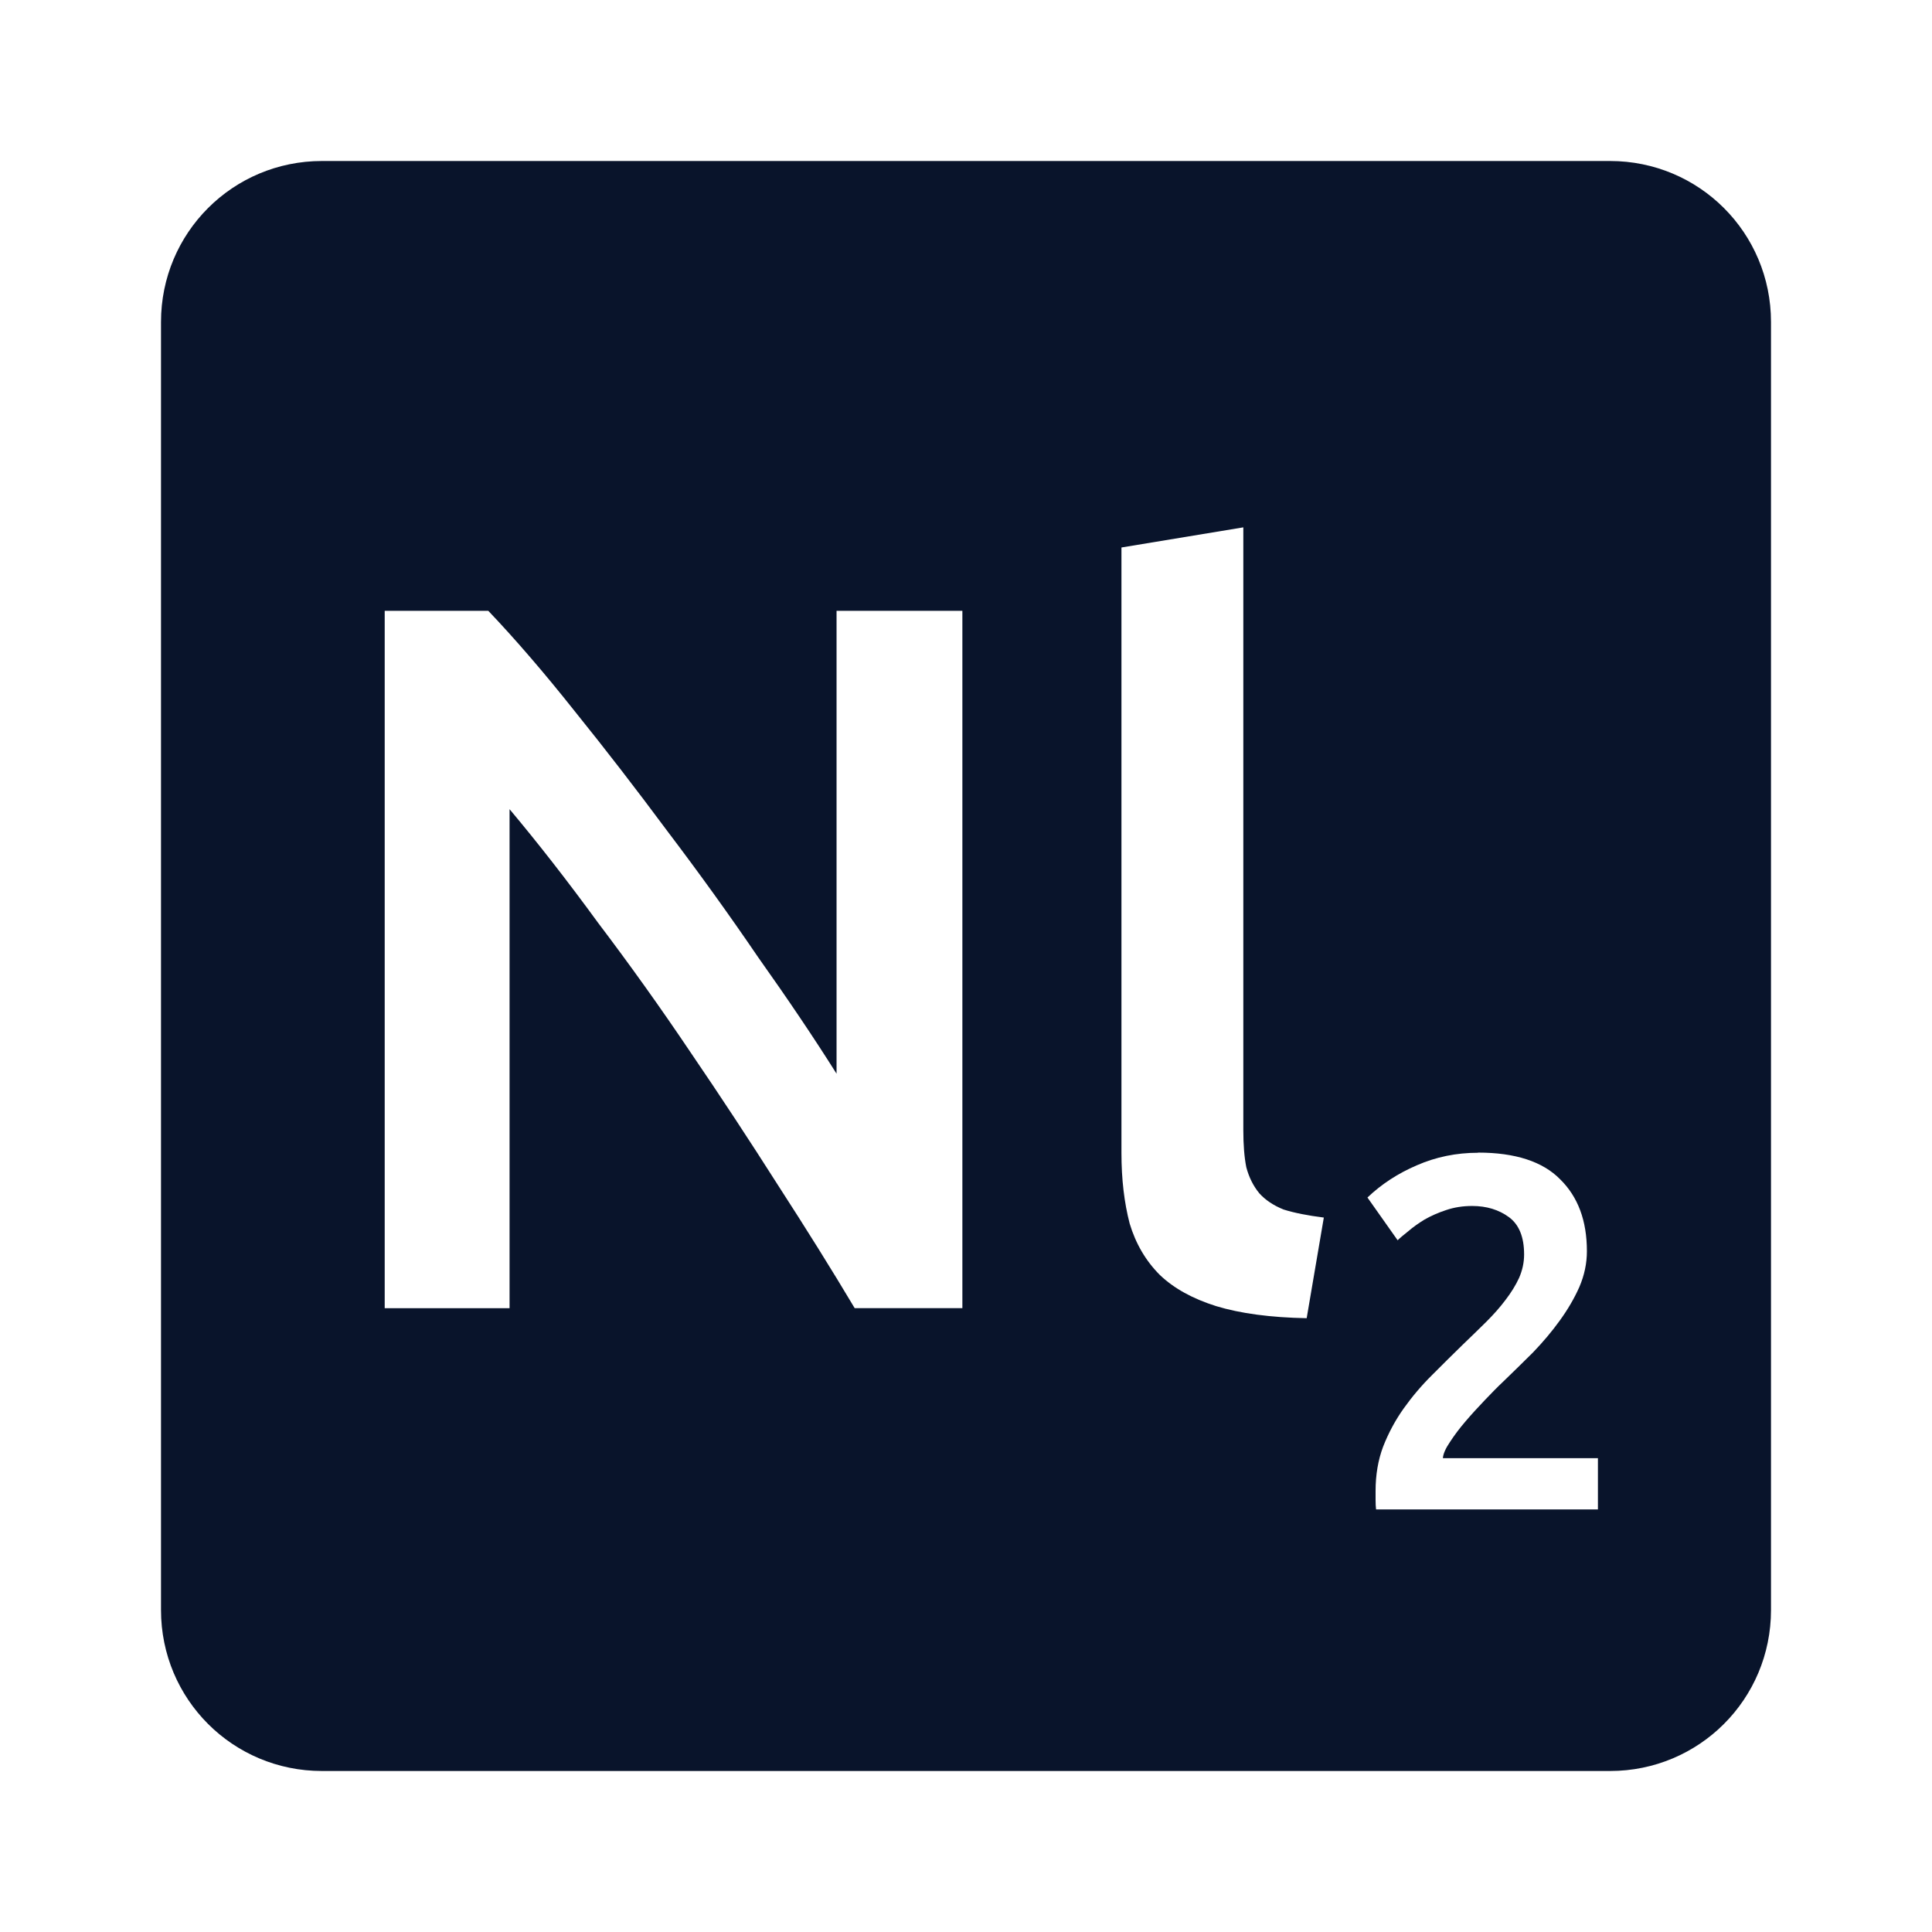 <svg xmlns="http://www.w3.org/2000/svg" viewBox="0 0 24 24">
 <path d="m4 2c-1.108 0-2 0.892-2 2v16c0 1.108 0.892 2 2 2h16c1.108 0 2-0.892 2-2v-16c0-1.108-0.892-2-2-2h-16zm11.445 4.551v7.486c0 0.183 0.012 0.338 0.037 0.463 0.033 0.125 0.087 0.233 0.162 0.324 0.075 0.083 0.176 0.151 0.301 0.201 0.133 0.042 0.3 0.075 0.5 0.1l-0.213 1.25c-0.45-8e-3 -0.825-0.059-1.125-0.15-0.292-0.092-0.524-0.22-0.699-0.387-0.175-0.175-0.3-0.389-0.375-0.639-0.067-0.258-0.102-0.55-0.102-0.875v-7.523l1.514-0.25zm-10.666 1.037h1.287c0.333 0.35 0.693 0.767 1.076 1.25 0.383 0.475 0.765 0.97 1.148 1.486 0.392 0.517 0.767 1.037 1.125 1.563 0.367 0.517 0.693 1 0.977 1.451v-5.75h1.563v8.662h-1.338c-0.283-0.475-0.601-0.984-0.951-1.525-0.35-0.55-0.711-1.1-1.086-1.65-0.375-0.558-0.759-1.095-1.15-1.611-0.383-0.525-0.75-0.995-1.1-1.412v6.199h-1.551v-8.662zm13.582 6.73c0.462 0 0.803 0.111 1.02 0.332 0.221 0.217 0.332 0.513 0.332 0.893 0 0.15-0.031 0.299-0.094 0.445-0.063 0.142-0.144 0.28-0.244 0.418-0.096 0.133-0.207 0.265-0.332 0.395-0.125 0.125-0.25 0.246-0.375 0.367-0.067 0.063-0.141 0.139-0.225 0.227-0.083 0.087-0.163 0.174-0.238 0.262-0.075 0.087-0.139 0.173-0.193 0.256-0.054 0.079-0.084 0.147-0.088 0.201h1.926v0.637h-2.756c-4e-3 -0.033-6e-3 -0.073-6e-3 -0.119v-0.111c0-0.2 0.031-0.384 0.094-0.551 0.067-0.171 0.152-0.329 0.256-0.475s0.22-0.283 0.35-0.412c0.129-0.129 0.258-0.258 0.387-0.383 0.1-0.096 0.197-0.19 0.289-0.281 0.092-0.092 0.17-0.18 0.236-0.268 0.071-0.092 0.128-0.184 0.17-0.275 0.042-0.096 0.063-0.193 0.063-0.293 0-0.217-0.063-0.371-0.188-0.463s-0.278-0.139-0.457-0.139c-0.117 0-0.224 0.017-0.324 0.051-0.1 0.033-0.19 0.073-0.27 0.119-0.075 0.046-0.141 0.093-0.199 0.143-0.058 0.046-0.104 0.084-0.133 0.113l-0.375-0.531c0.175-0.167 0.38-0.3 0.613-0.4 0.238-0.104 0.491-0.156 0.762-0.156z" fill="#09142b" />
</svg>
